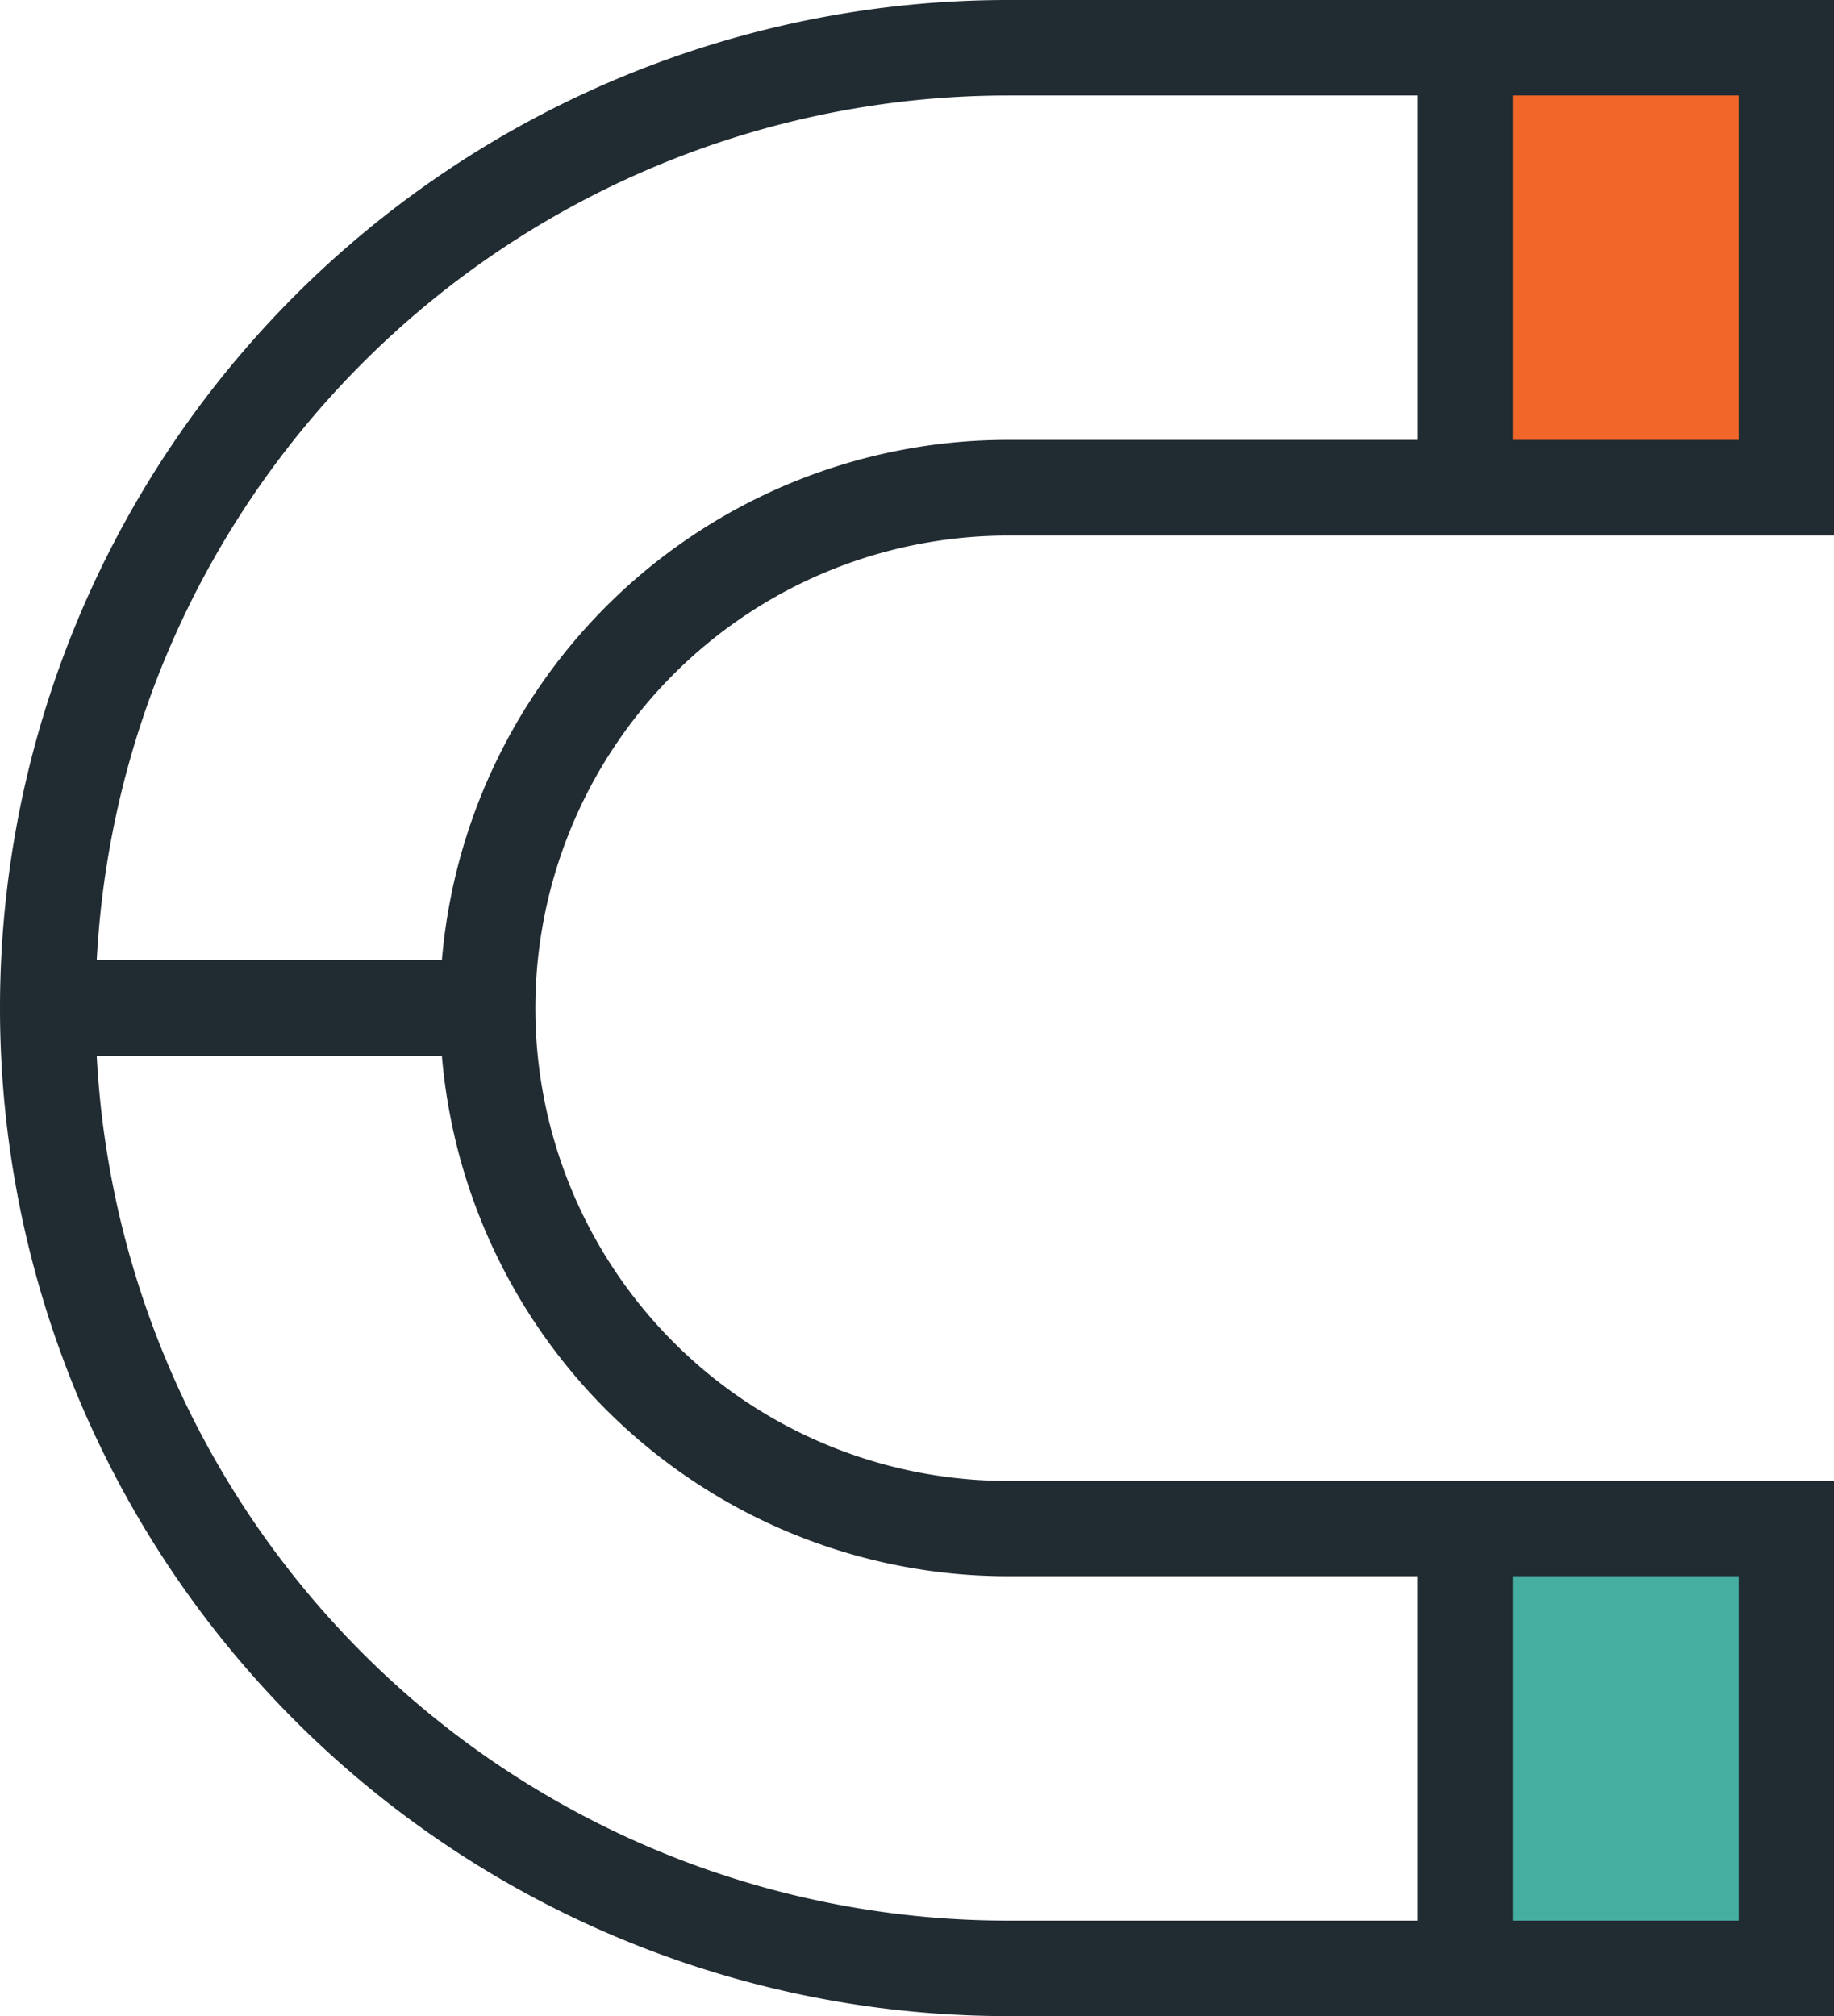 <svg xmlns="http://www.w3.org/2000/svg" width="44.175" height="48.56" viewBox="0 0 44.175 48.56">
  <g id="Group_1420" data-name="Group 1420" transform="translate(-145 -981.72)">
    <rect id="Rectangle_240" data-name="Rectangle 240" width="8" height="10" transform="translate(180 983)" fill="#f26729"/>
    <rect id="Rectangle_241" data-name="Rectangle 241" width="8" height="10" transform="translate(180 1019)" fill="#45aea1"/>
    <g id="Group_1419" data-name="Group 1419" transform="translate(-1.936 830.05)">
      <g id="Group_1417" data-name="Group 1417">
        <g id="Group_1413" data-name="Group 1413">
          <g id="Group_1412" data-name="Group 1412">
            <path id="Path_2370" data-name="Path 2370" d="M191.111,200.23H171.216a24.28,24.28,0,0,1,0-48.56h19.895v12.9H171.216a11.385,11.385,0,1,0,0,22.77h19.895Zm-19.895-46.26a21.98,21.98,0,1,0,0,43.96h17.6v-8.295h-17.6a13.685,13.685,0,0,1,0-27.37h17.6V153.97Z" fill="#212b32"/>
          </g>
        </g>
        <g id="Group_1414" data-name="Group 1414">
          <rect id="Rectangle_237" data-name="Rectangle 237" width="2.3" height="10.594" transform="translate(181.079 152.82)" fill="#212b32"/>
        </g>
        <g id="Group_1415" data-name="Group 1415">
          <rect id="Rectangle_238" data-name="Rectangle 238" width="2.3" height="10.594" transform="translate(181.079 188.486)" fill="#212b32"/>
        </g>
        <g id="Group_1416" data-name="Group 1416">
          <rect id="Rectangle_239" data-name="Rectangle 239" width="10.594" height="2.3" transform="translate(148.086 174.8)" fill="#212b32"/>
        </g>
      </g>
    </g>
  </g>
</svg>

